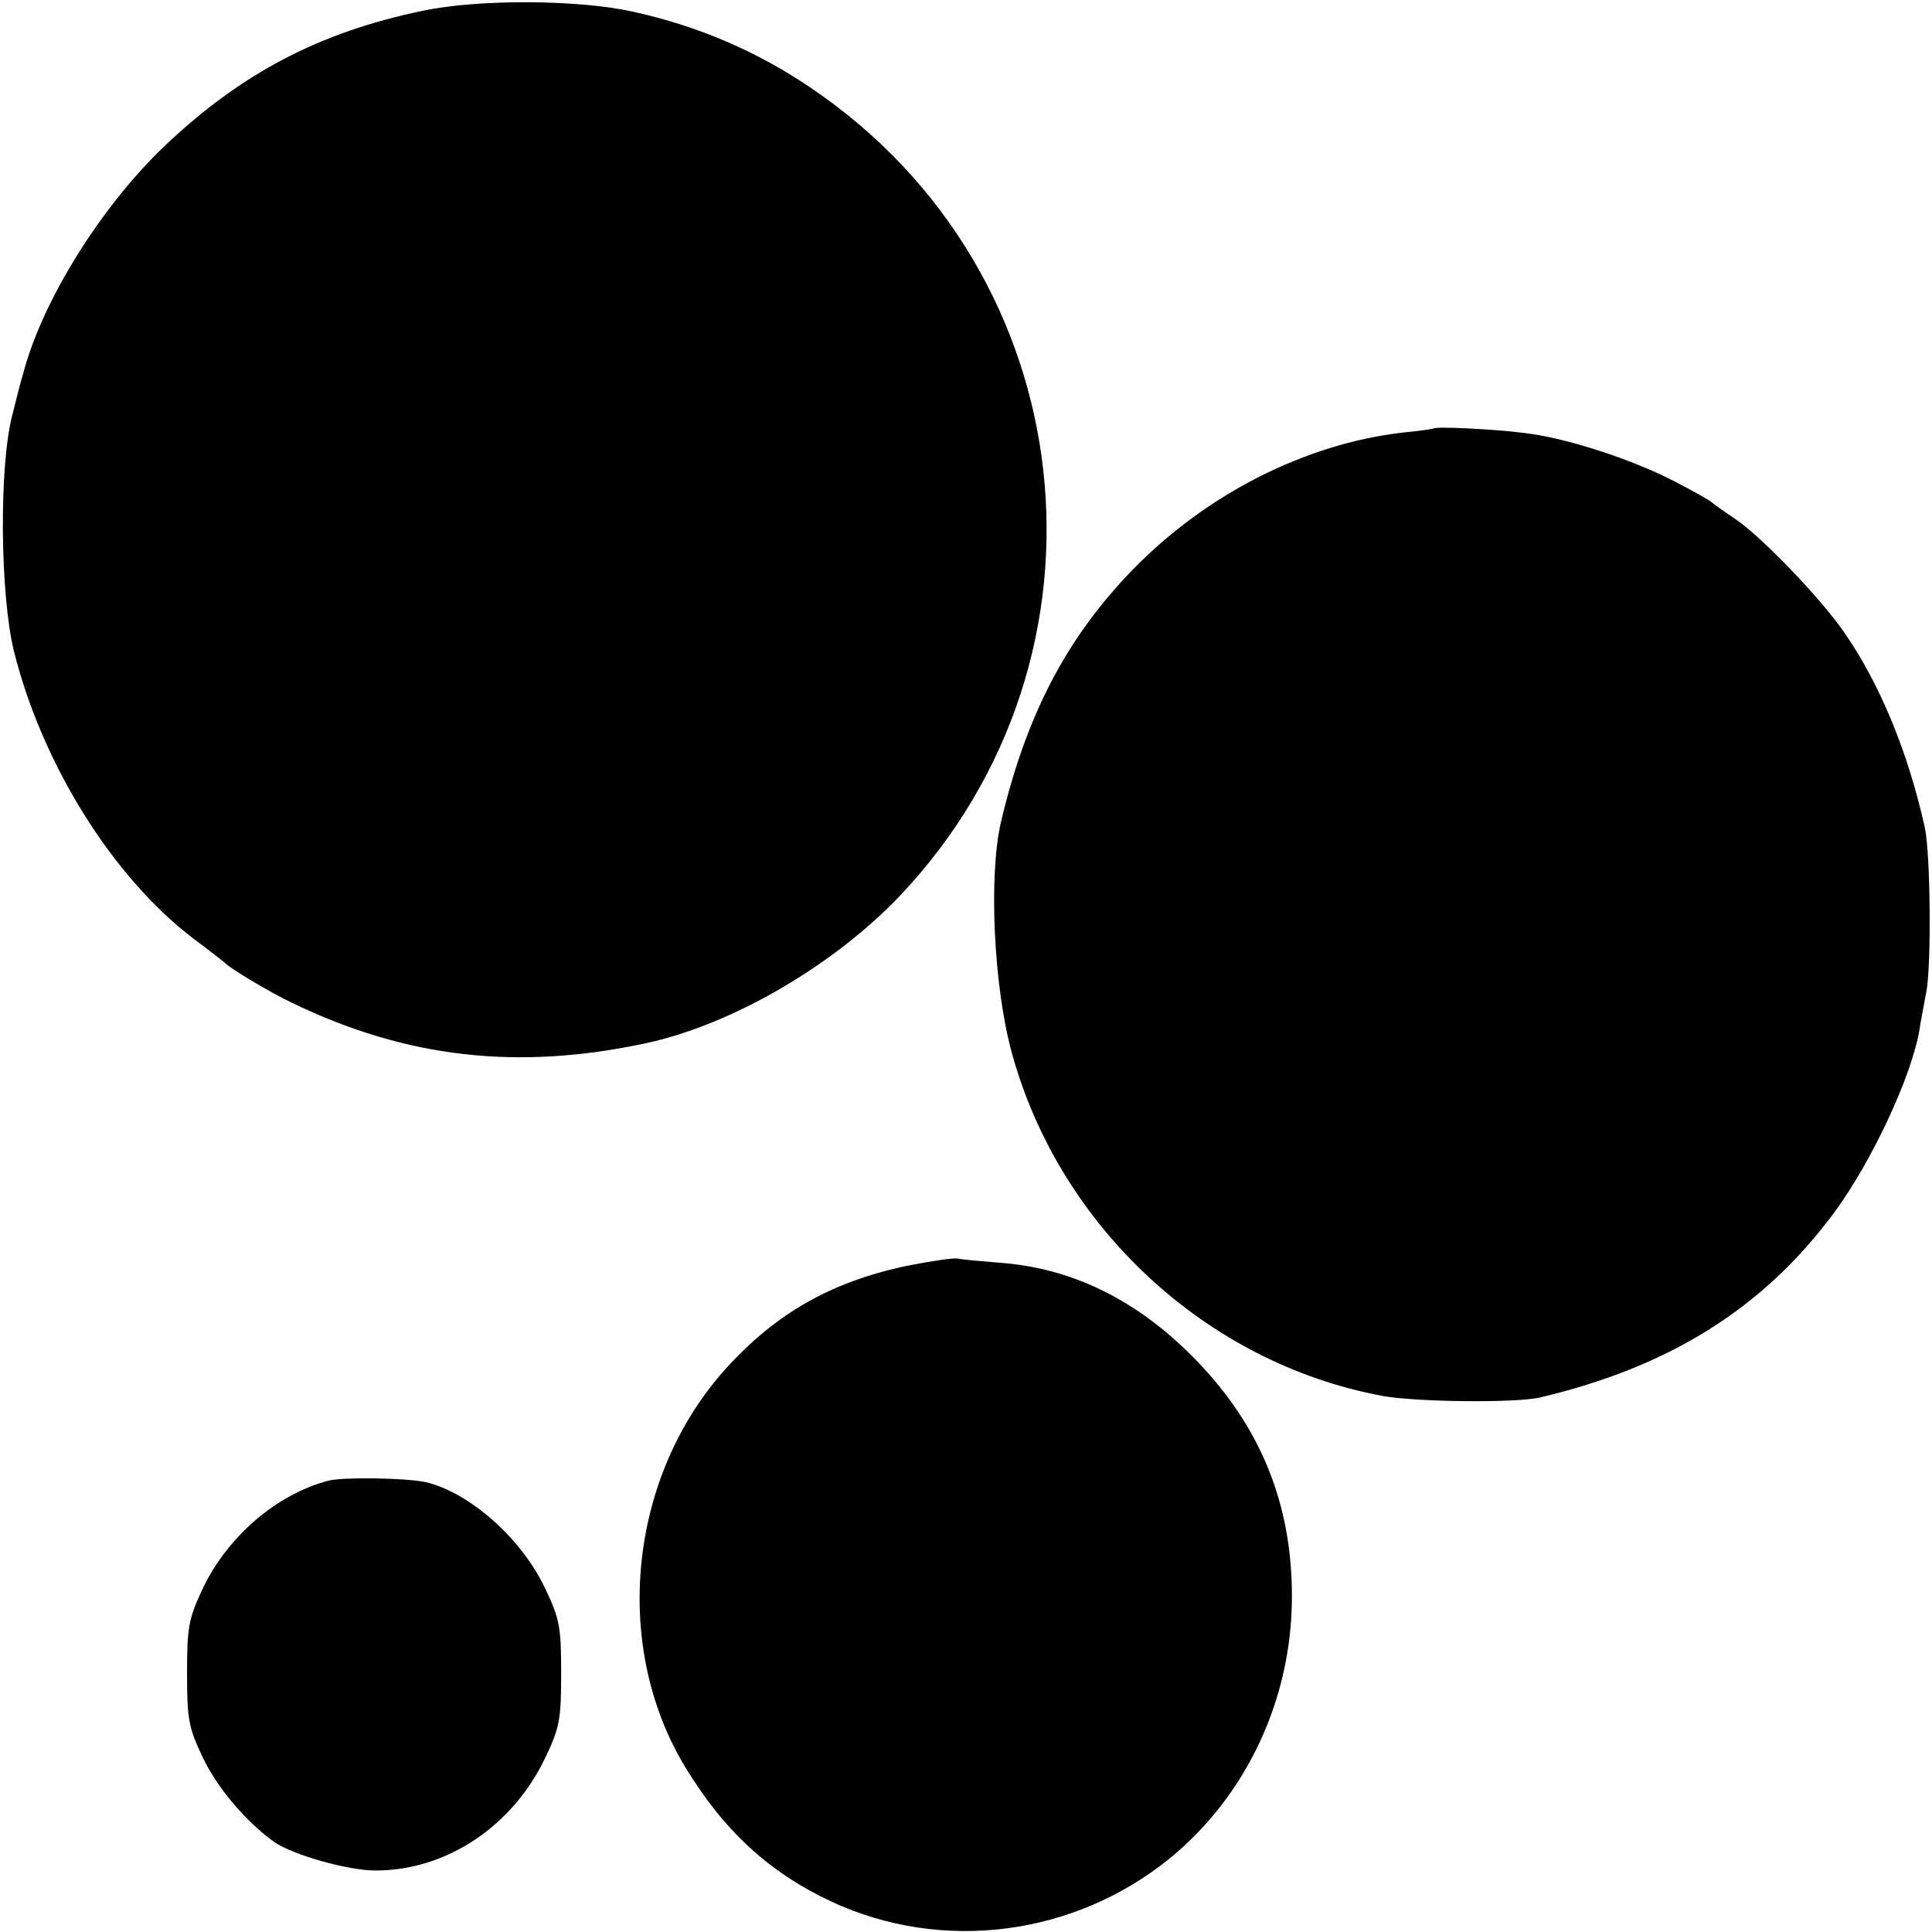 <?xml version="1.0" standalone="no"?>
<!DOCTYPE svg PUBLIC "-//W3C//DTD SVG 20010904//EN"
 "http://www.w3.org/TR/2001/REC-SVG-20010904/DTD/svg10.dtd">
<svg version="1.0" xmlns="http://www.w3.org/2000/svg"
 width="377pt" height="377pt" viewBox="0 0 377 377"
 preserveAspectRatio="xMidYMid meet">
<g transform="translate(0,377) scale(0.1,-0.1)"
fill="#000000" stroke="none">
<path d="M825 3749 c-202 -42 -355 -122 -506 -266 -124 -119 -238 -303 -274
-443 -3 -8 -12 -44 -21 -80 -26 -100 -24 -348 3 -460 55 -221 193 -442 351
-562 31 -23 59 -45 62 -48 11 -11 88 -57 130 -77 224 -108 440 -132 689 -79
169 36 368 152 498 289 442 468 360 1214 -174 1575 -104 71 -220 121 -347 149
-107 24 -302 25 -411 2z"/>
<path d="M2798 2934 c-2 -1 -28 -5 -60 -8 -191 -22 -384 -120 -528 -268 -130
-134 -208 -285 -257 -493 -24 -105 -14 -319 21 -448 93 -341 380 -607 724
-671 67 -12 259 -14 307 -3 254 60 437 175 575 362 72 98 148 260 165 352 2
16 9 50 14 78 10 52 8 270 -3 320 -32 145 -87 280 -158 382 -44 64 -159 184
-210 219 -24 16 -45 31 -48 34 -3 3 -36 22 -75 42 -84 43 -211 84 -290 93 -61
8 -173 13 -177 9z"/>
<path d="M1770 1300 c-147 -31 -255 -92 -353 -200 -190 -210 -224 -540 -80
-778 76 -125 164 -206 286 -263 216 -100 473 -67 660 85 150 123 238 311 238
511 0 185 -64 338 -196 470 -111 111 -236 171 -375 181 -36 3 -72 6 -80 8 -9
2 -54 -5 -100 -14z"/>
<path d="M642 881 c-101 -26 -197 -108 -246 -210 -28 -60 -31 -75 -31 -166 0
-91 3 -106 31 -165 28 -59 85 -126 140 -165 37 -25 143 -55 197 -55 138 0 267
86 331 220 28 59 31 74 31 165 0 91 -3 106 -31 165 -46 98 -148 188 -234 208
-38 8 -158 10 -188 3z"/>
</g>
</svg>
